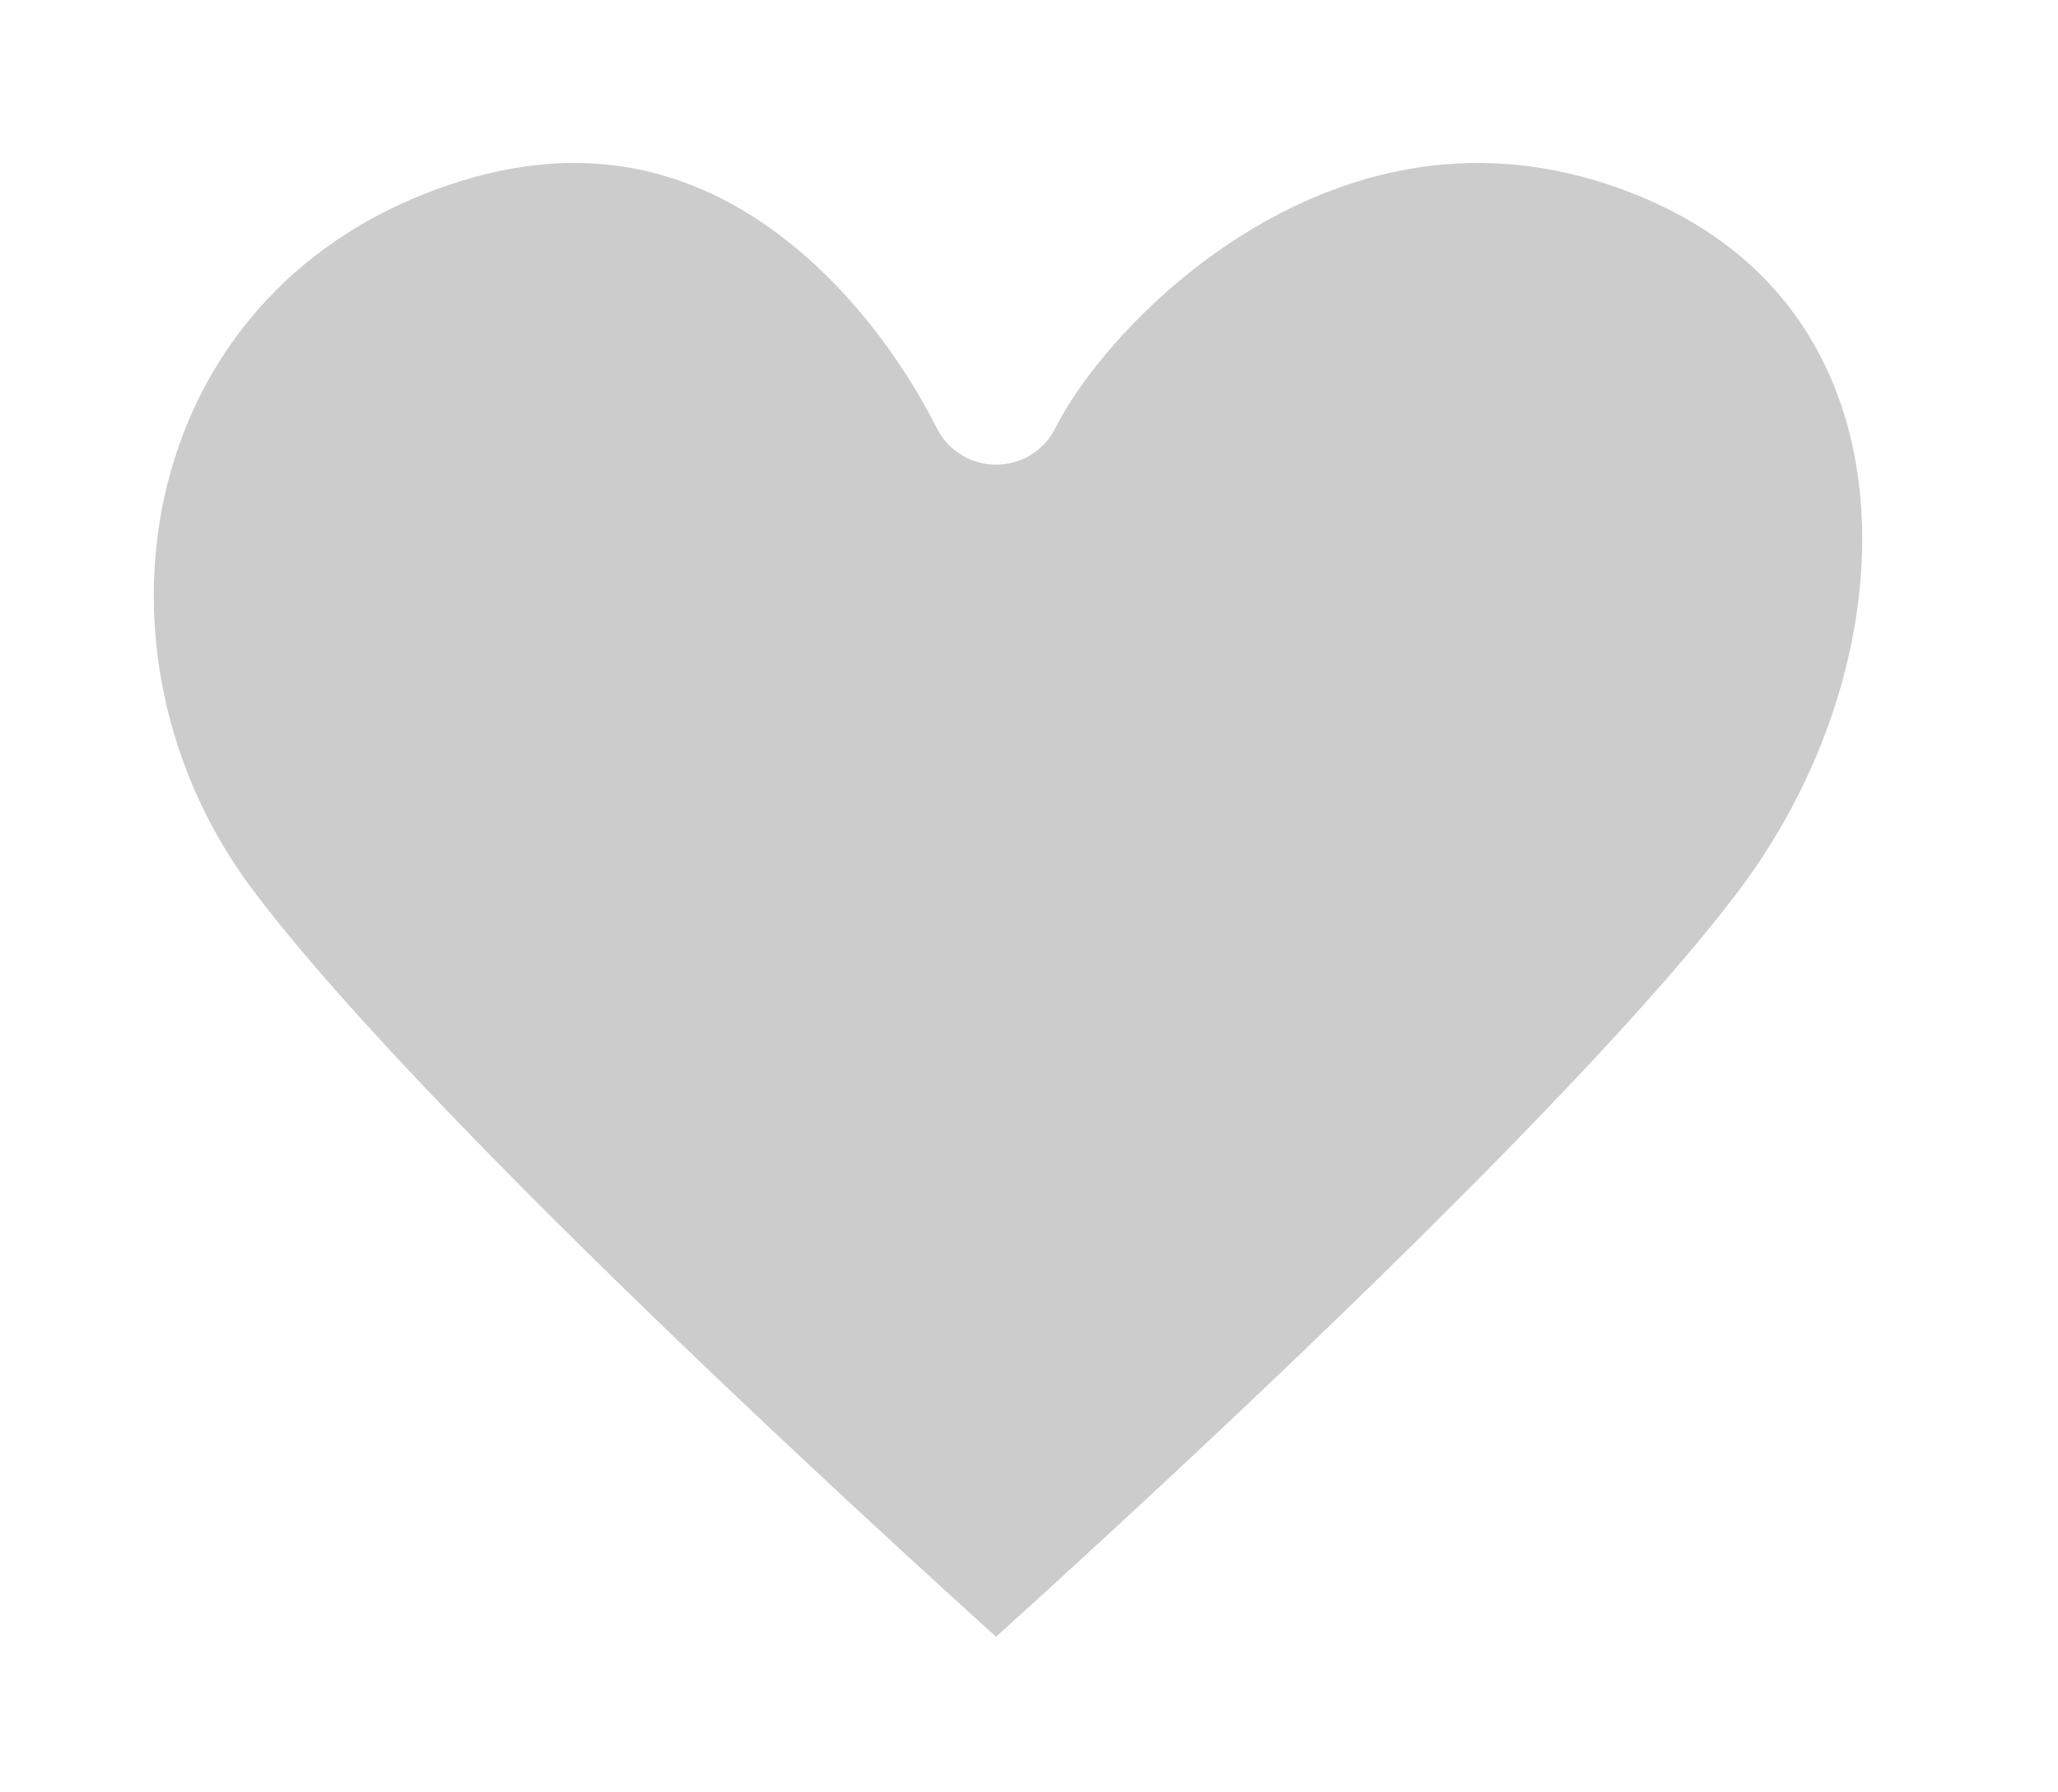 <svg width="31" height="27" viewBox="0 0 31 27" fill="none" xmlns="http://www.w3.org/2000/svg">
<g filter="url(#filter0_b_1_3255)">
<path d="M3.004 14C0.004 10 1.004 4 6.004 2C11.004 1.06096e-05 14.004 4 15.004 6C16.004 4 20.004 1.06096e-05 25.004 2C30.004 4 30.004 10 27.004 14C24.004 18 15.004 26 15.004 26C15.004 26 6.004 18 3.004 14Z" fill="black" fill-opacity="0.2"/>
<path d="M3.004 14C0.004 10 1.004 4 6.004 2C11.004 1.06096e-05 14.004 4 15.004 6C16.004 4 20.004 1.06096e-05 25.004 2C30.004 4 30.004 10 27.004 14C24.004 18 15.004 26 15.004 26C15.004 26 6.004 18 3.004 14Z" stroke="white" stroke-width="2" stroke-linecap="round" stroke-linejoin="round"/>
</g>
<defs>
<filter id="filter0_b_1_3255" x="-0.679" y="-0.545" width="31.73" height="28.545" filterUnits="userSpaceOnUse" color-interpolation-filters="sRGB">
<feFlood flood-opacity="0" result="BackgroundImageFix"/>
<feGaussianBlur in="BackgroundImage" stdDeviation="0.5"/>
<feComposite in2="SourceAlpha" operator="in" result="effect1_backgroundBlur_1_3255"/>
<feBlend mode="normal" in="SourceGraphic" in2="effect1_backgroundBlur_1_3255" result="shape"/>
</filter>
</defs>
</svg>
